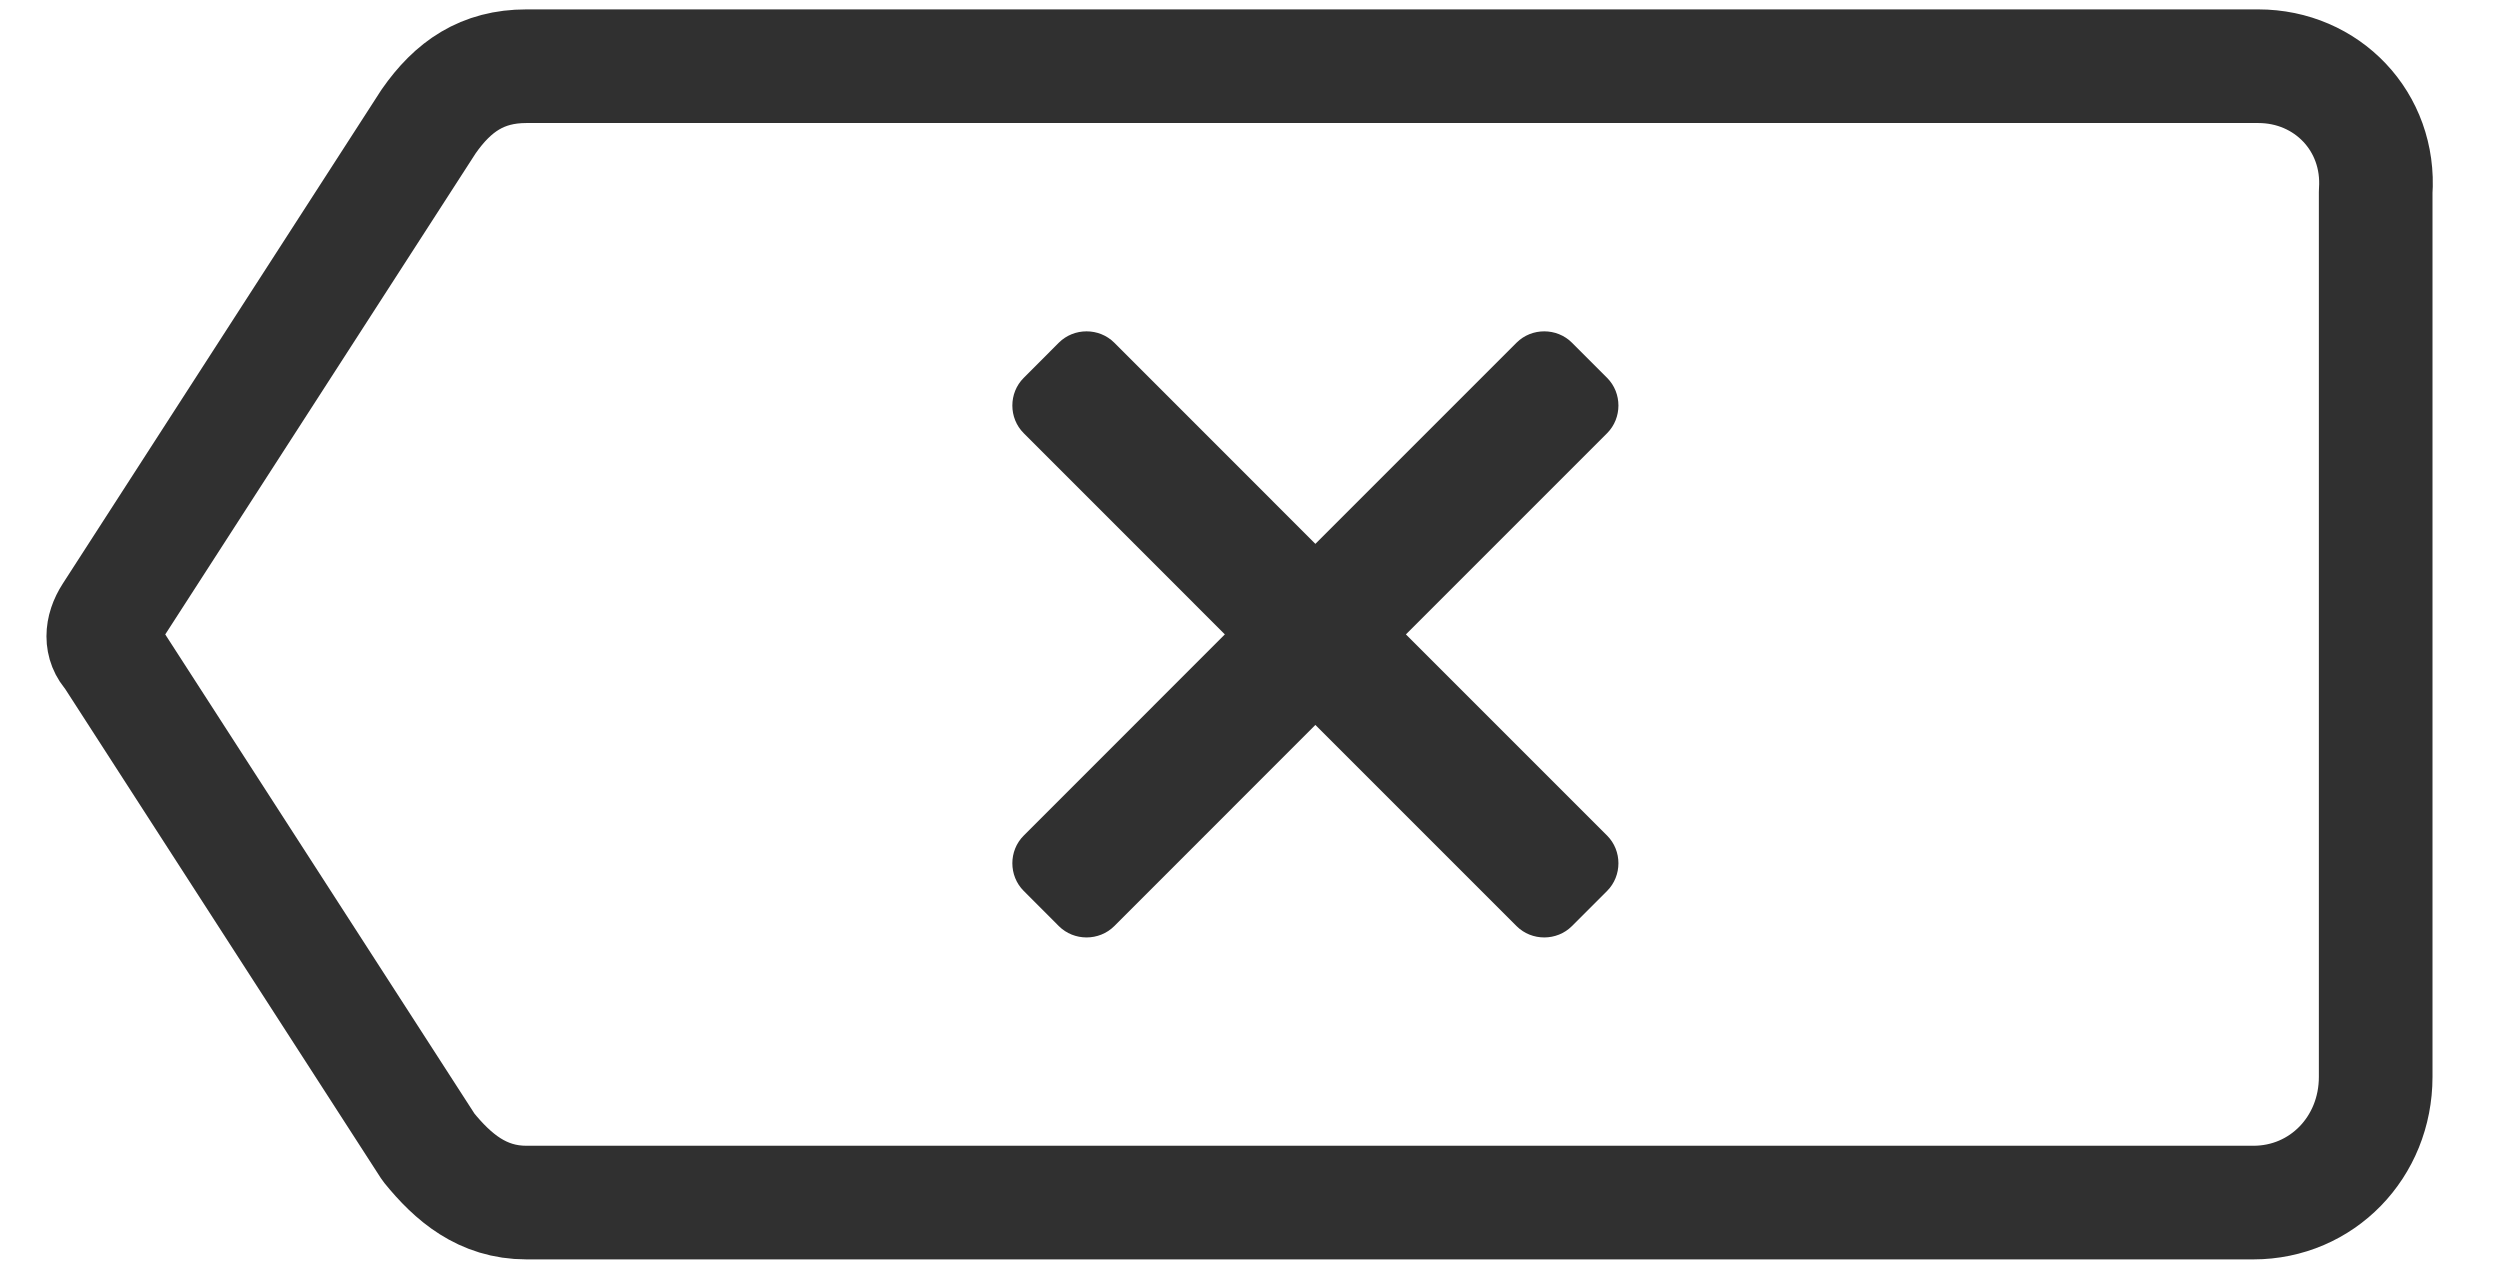 <svg width="33" height="17" viewBox="0 0 33 17" fill="none" xmlns="http://www.w3.org/2000/svg">
<path d="M21.214 11.76L20.749 12.225C20.55 12.424 20.218 12.424 20.019 12.225L17.363 9.569L14.708 12.225C14.508 12.424 14.177 12.424 13.977 12.225L13.513 11.76C13.313 11.561 13.313 11.229 13.513 11.03L16.168 8.374L13.513 5.718C13.313 5.519 13.313 5.187 13.513 4.988L13.977 4.523C14.177 4.324 14.508 4.324 14.708 4.523L17.363 7.179L20.019 4.523C20.218 4.324 20.55 4.324 20.749 4.523L21.214 4.988C21.413 5.187 21.413 5.519 21.214 5.718L18.558 8.374L21.214 11.03C21.413 11.229 21.413 11.561 21.214 11.76Z" fill="#303030"/>
<path d="M29.81 0.874H6.948C6.367 0.874 5.98 1.14 5.657 1.604L1.46 8.109C1.331 8.308 1.331 8.507 1.46 8.64L5.657 15.144C5.98 15.542 6.367 15.874 6.948 15.874H29.745C30.649 15.874 31.359 15.144 31.359 14.215V2.533C31.424 1.604 30.714 0.874 29.81 0.874Z" stroke="#303030" stroke-width="1.5" stroke-linejoin="round"/>
</svg>
